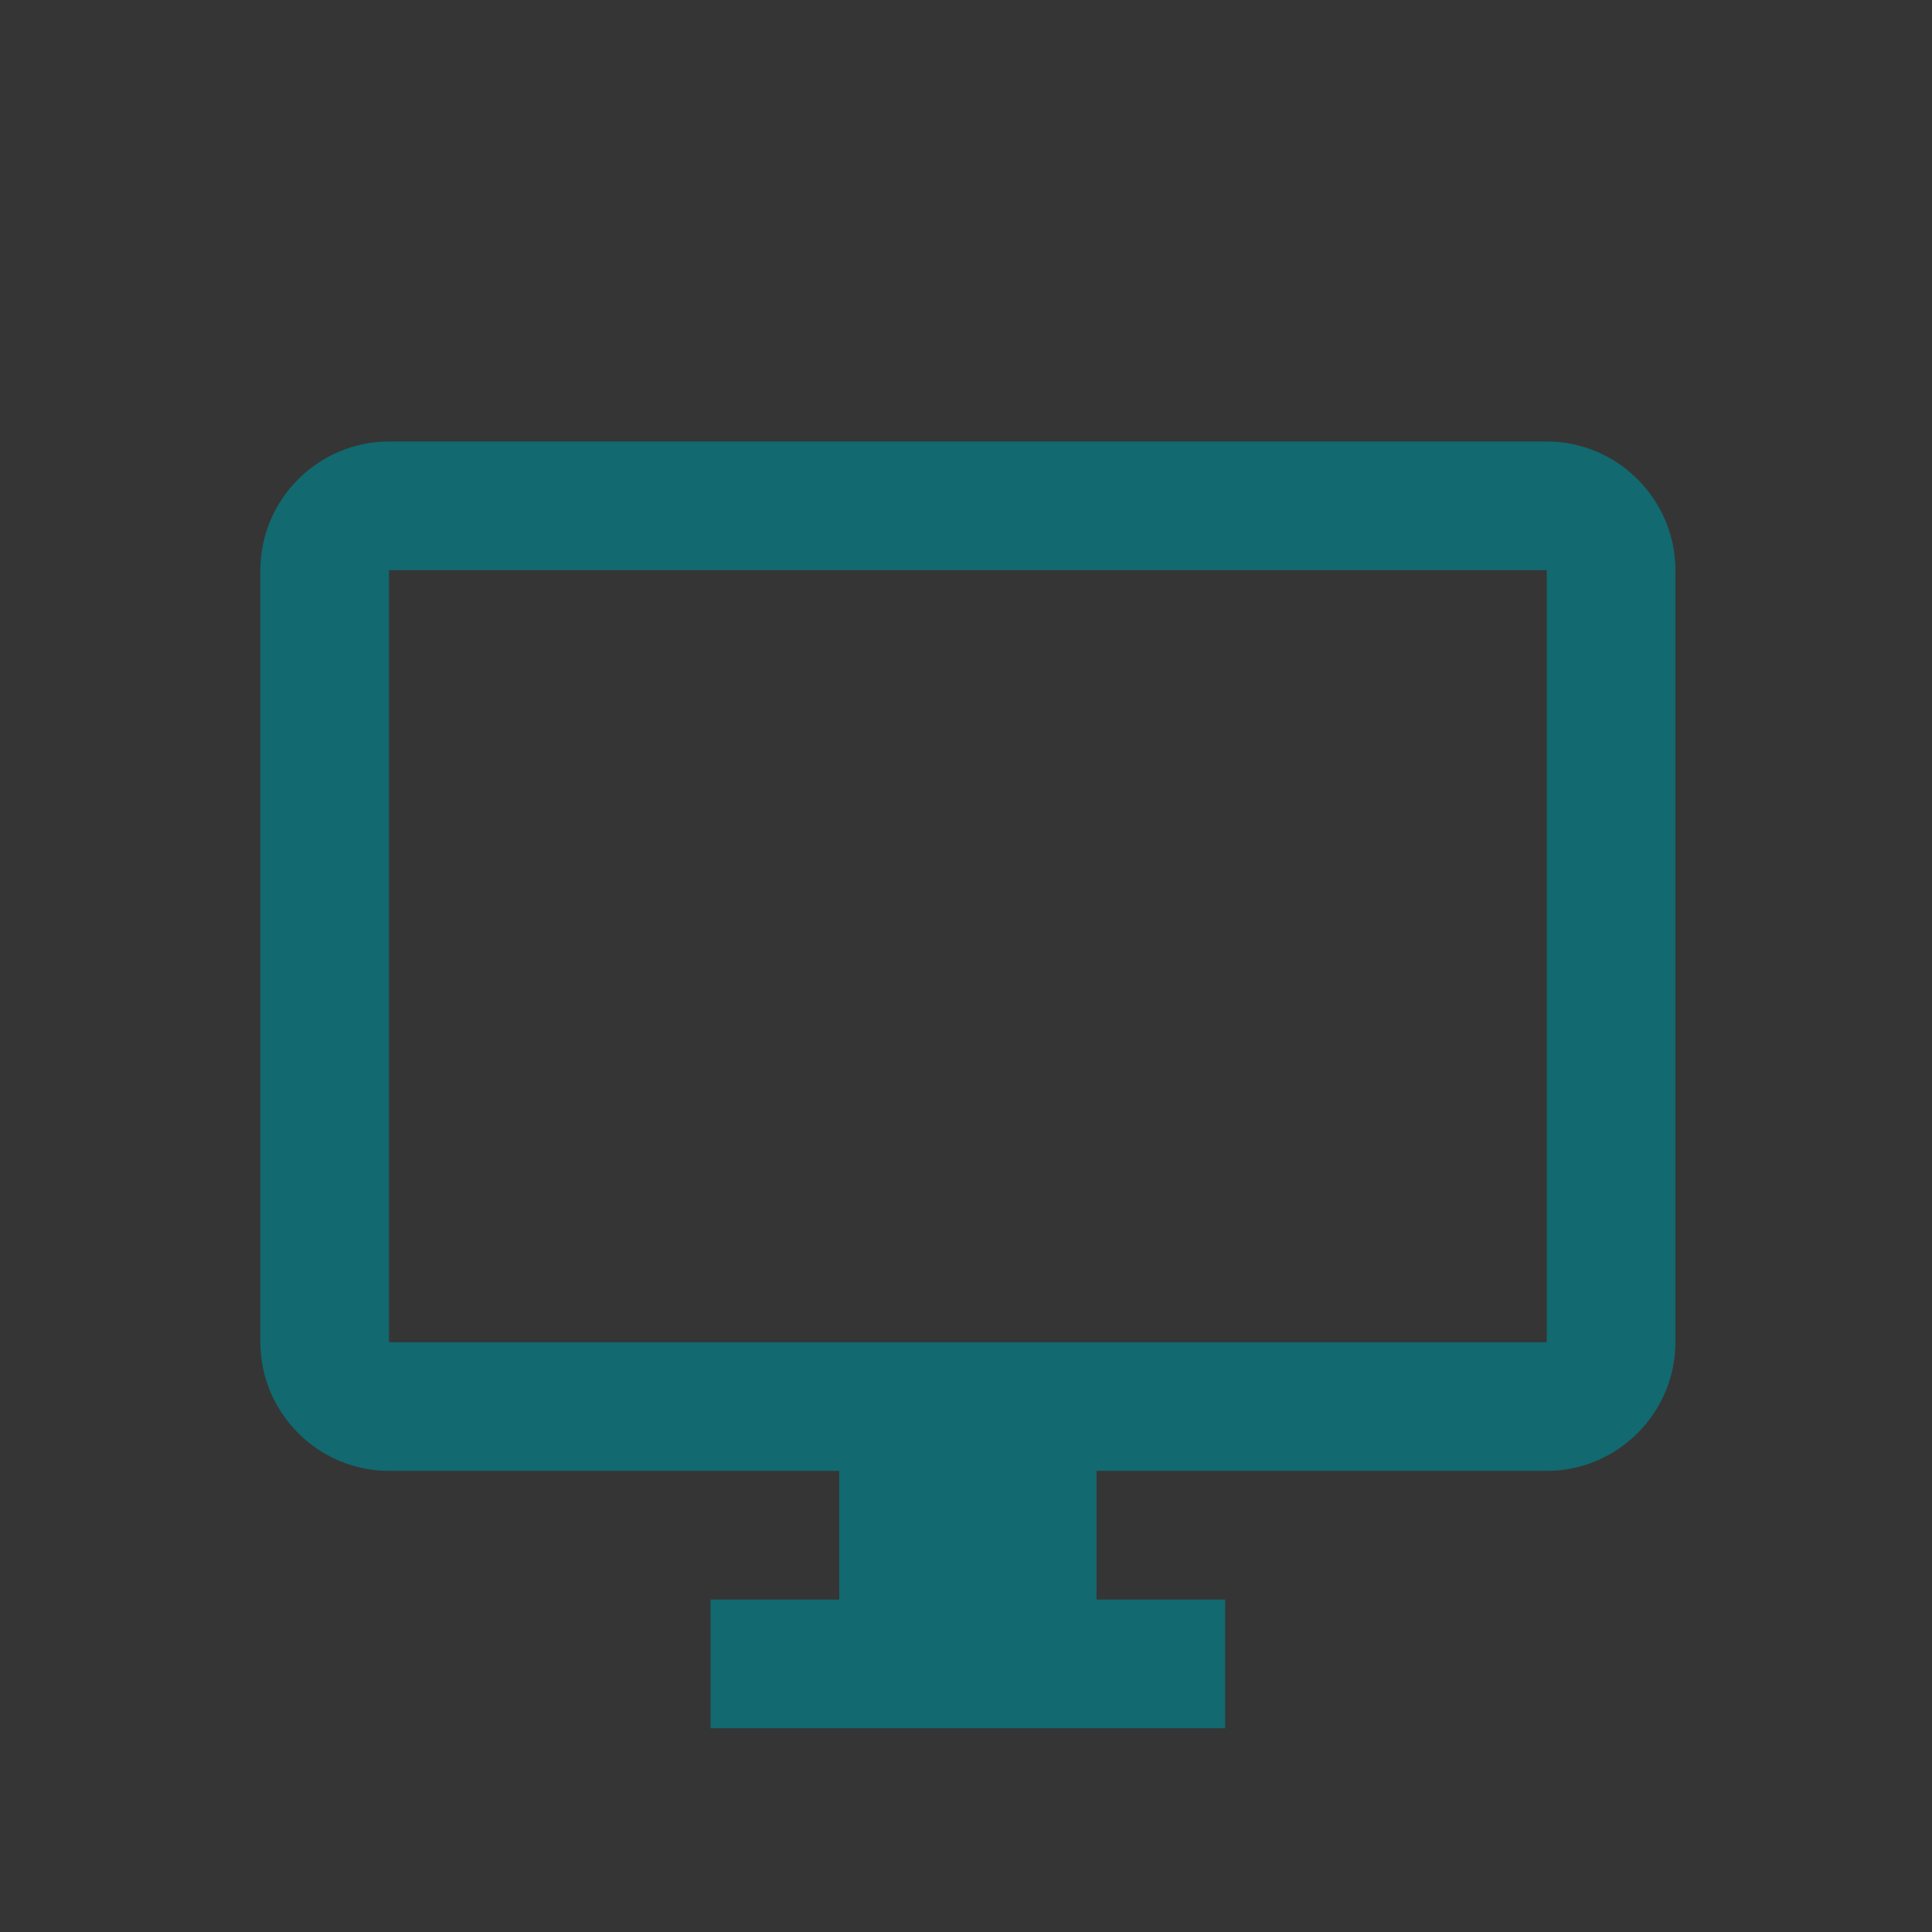 <?xml version="1.0" encoding="UTF-8"?>
<svg width="512px" height="512px" viewBox="0 0 512 512" version="1.1" xmlns="http://www.w3.org/2000/svg" xmlns:xlink="http://www.w3.org/1999/xlink">
    <rect x="0" y="0" width="512" height="512" fill="#333333" stroke="none"/>
    <!-- Generator: Sketch 60.1 (88133) - https://sketch.com -->
    <title>512Grid</title>
    <desc>Created with Sketch.</desc>
    <g id="Page-1" stroke="none" stroke-width="1" fill="none" fill-rule="evenodd">
        <g id="512Grid">
            <rect id="whitetrans" fill-opacity="0.01" fill="#FFFFFF" x="0" y="0" width="512" height="512"></rect>
            <g id="Desktop" transform="translate(69, 117)" fill="#126970" fill-rule="nonzero">
                <path d="M340.909,0 L34.091,0 C15.341,0 0,15.345 0,34.1 L0,238.7 C0,257.455 15.341,272.8 34.091,272.8 L153.409,272.8 L153.409,306.9 L119.318,306.9 L119.318,341 L255.682,341 L255.682,306.9 L221.591,306.9 L221.591,272.8 L340.909,272.8 C359.659,272.8 375,257.455 375,238.7 L375,34.1 C375,15.345 359.659,0 340.909,0 Z M340.909,238.7 L34.091,238.7 L34.091,34.1 L340.909,34.1 L340.909,238.7 Z" id="Shape"></path>
            </g>
        </g>
    </g>
</svg>